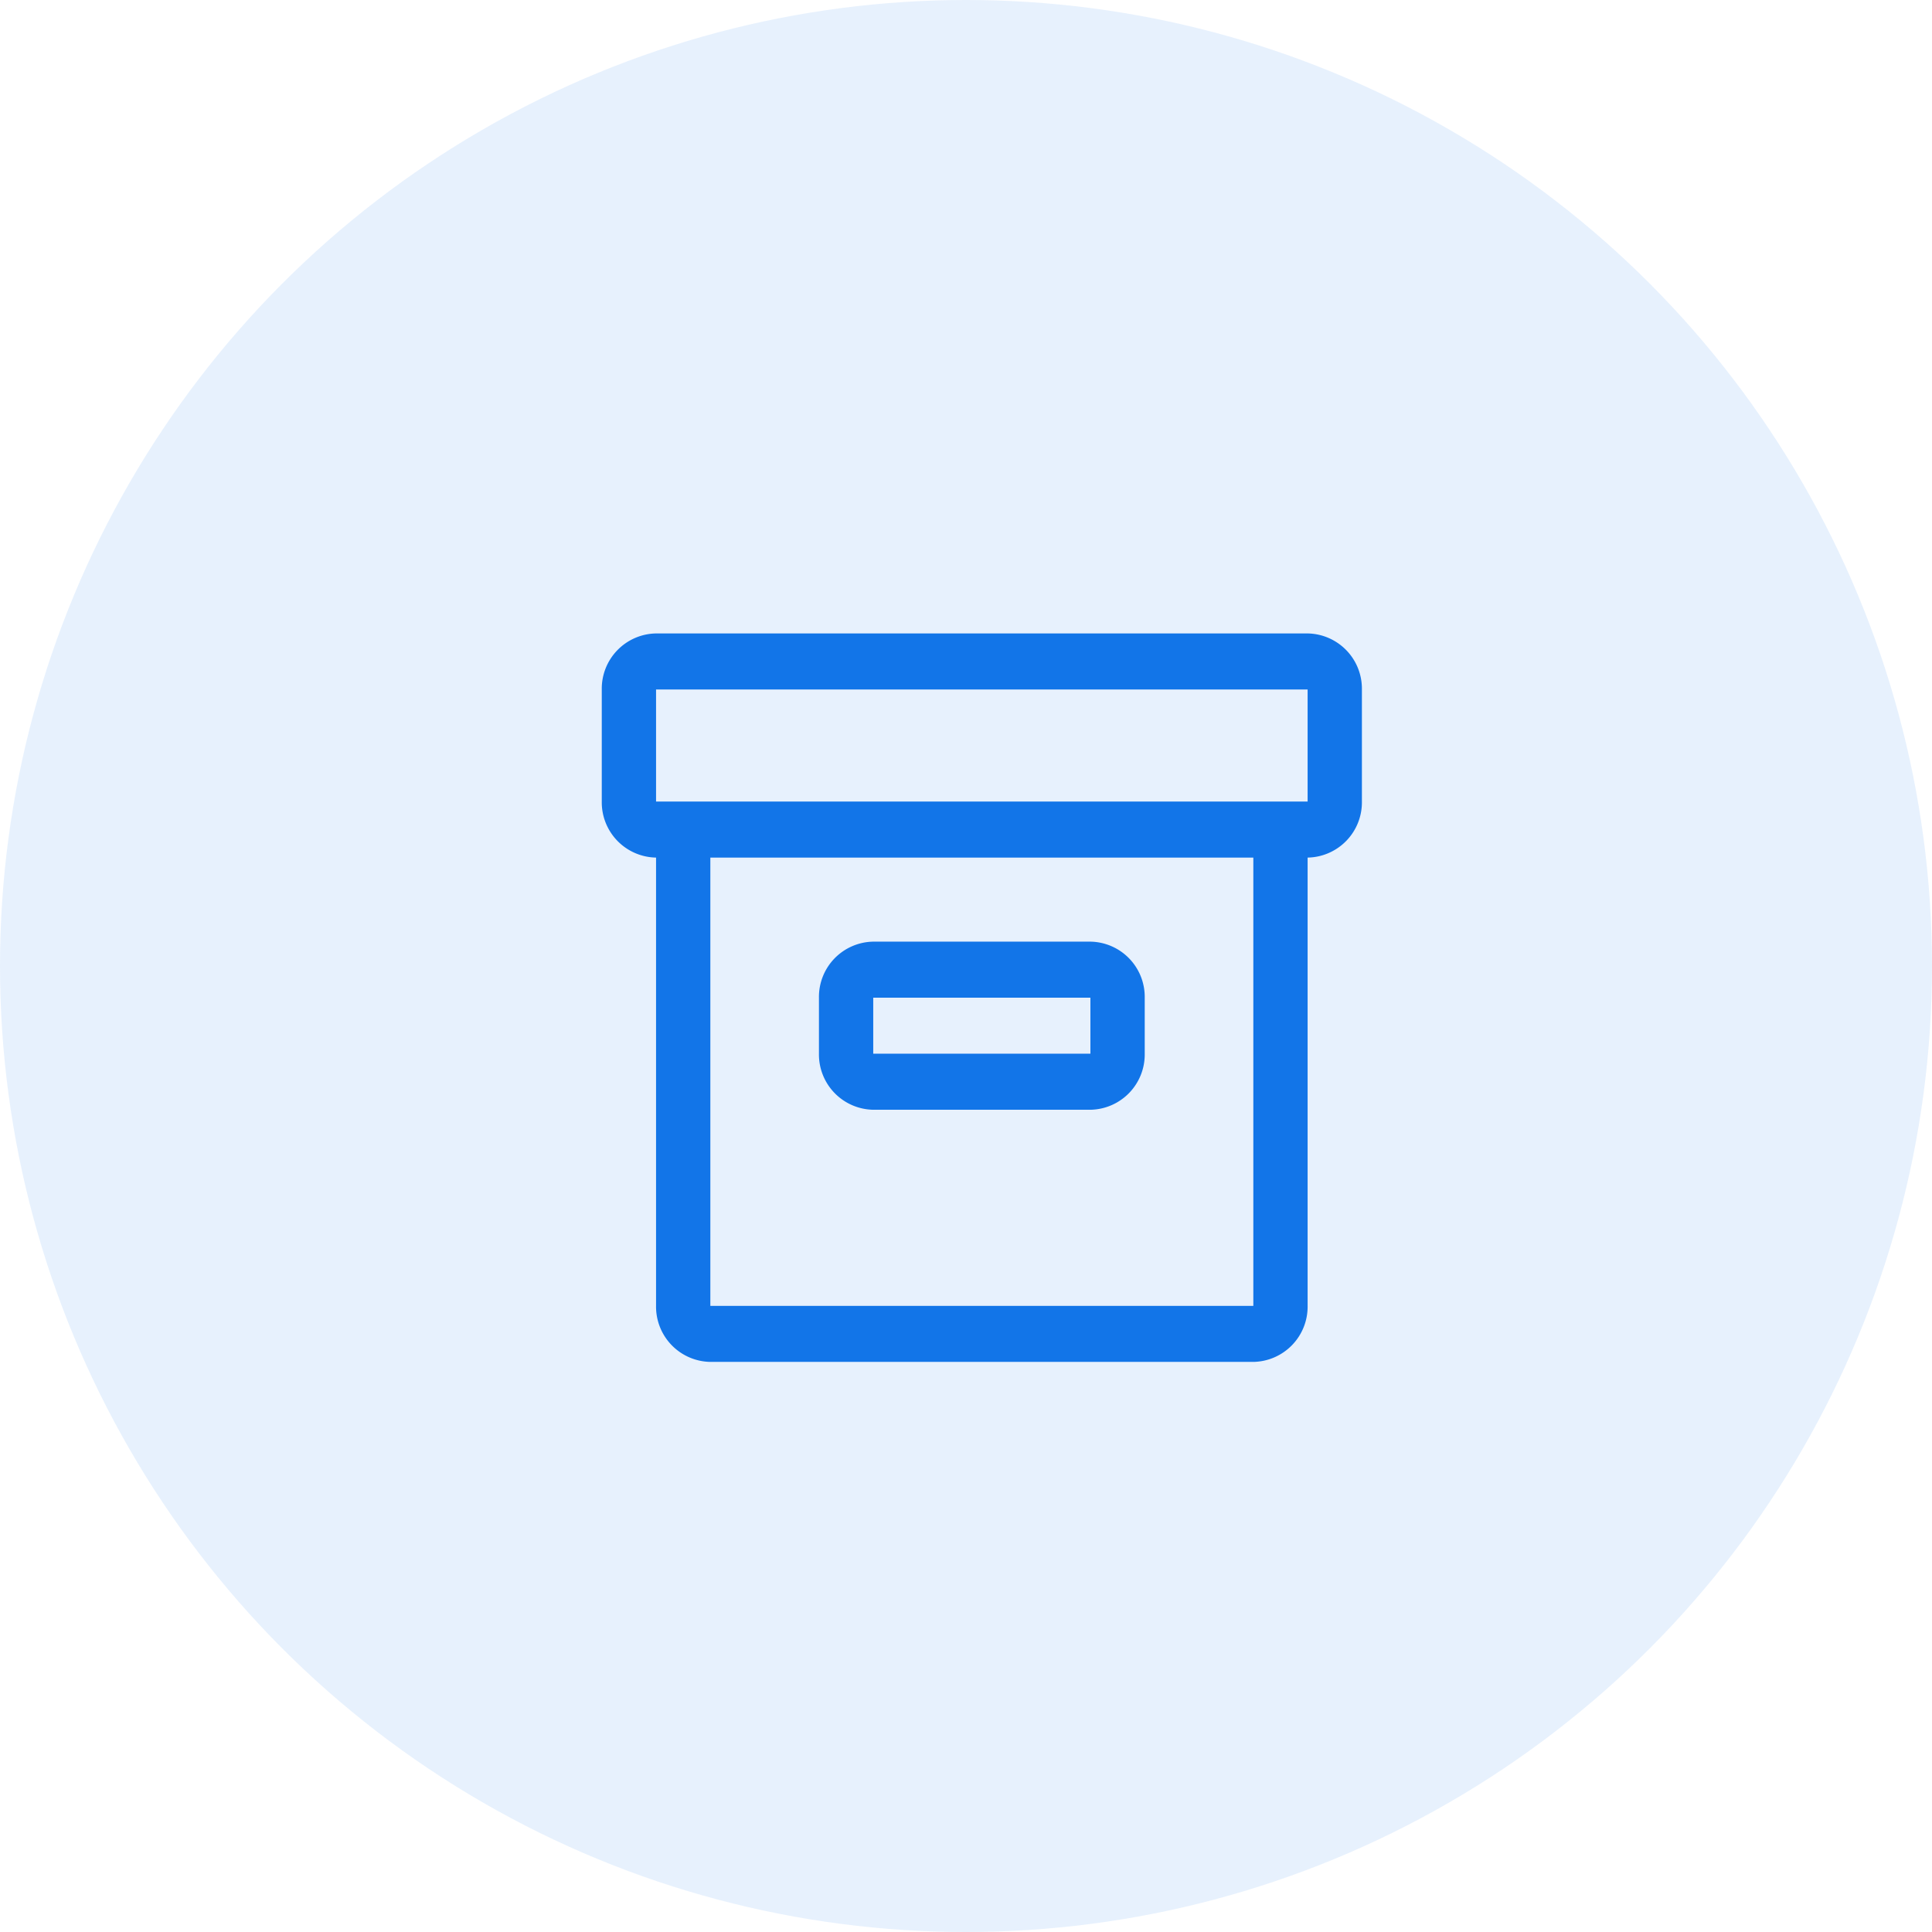 <svg xmlns="http://www.w3.org/2000/svg" width="61" height="61" viewBox="0 0 61 61">
  <g id="Group_44549" data-name="Group 44549" transform="translate(-0.151)">
    <circle id="Ellipse_2308" data-name="Ellipse 2308" cx="30.5" cy="30.5" r="30.5" transform="translate(0.151)" fill="#1275e8" opacity="0.1"/>
    <g id="Tools_Instruments_box_32" data-name="Tools / Instruments / box / 32" transform="translate(17.151 17)">
      <path id="Fill" d="M20.572,23H3.428a1.744,1.744,0,0,1-1.714-1.769V7.077A1.745,1.745,0,0,1,0,5.308V1.769A1.744,1.744,0,0,1,1.714,0H22.286A1.744,1.744,0,0,1,24,1.769V5.308a1.744,1.744,0,0,1-1.714,1.769V21.231A1.744,1.744,0,0,1,20.572,23ZM3.428,7.077V21.231H20.572V7.077ZM1.714,1.769V5.308H22.286V1.769Zm13.715,13.27H8.571a1.745,1.745,0,0,1-1.714-1.77V11.5A1.744,1.744,0,0,1,8.571,9.731h6.857A1.744,1.744,0,0,1,17.143,11.5v1.769A1.745,1.745,0,0,1,15.429,15.039ZM8.571,11.5v1.769h6.857V11.5Z" transform="translate(2 3)" fill="#1275e8"/>
    </g>
  </g>
</svg>
